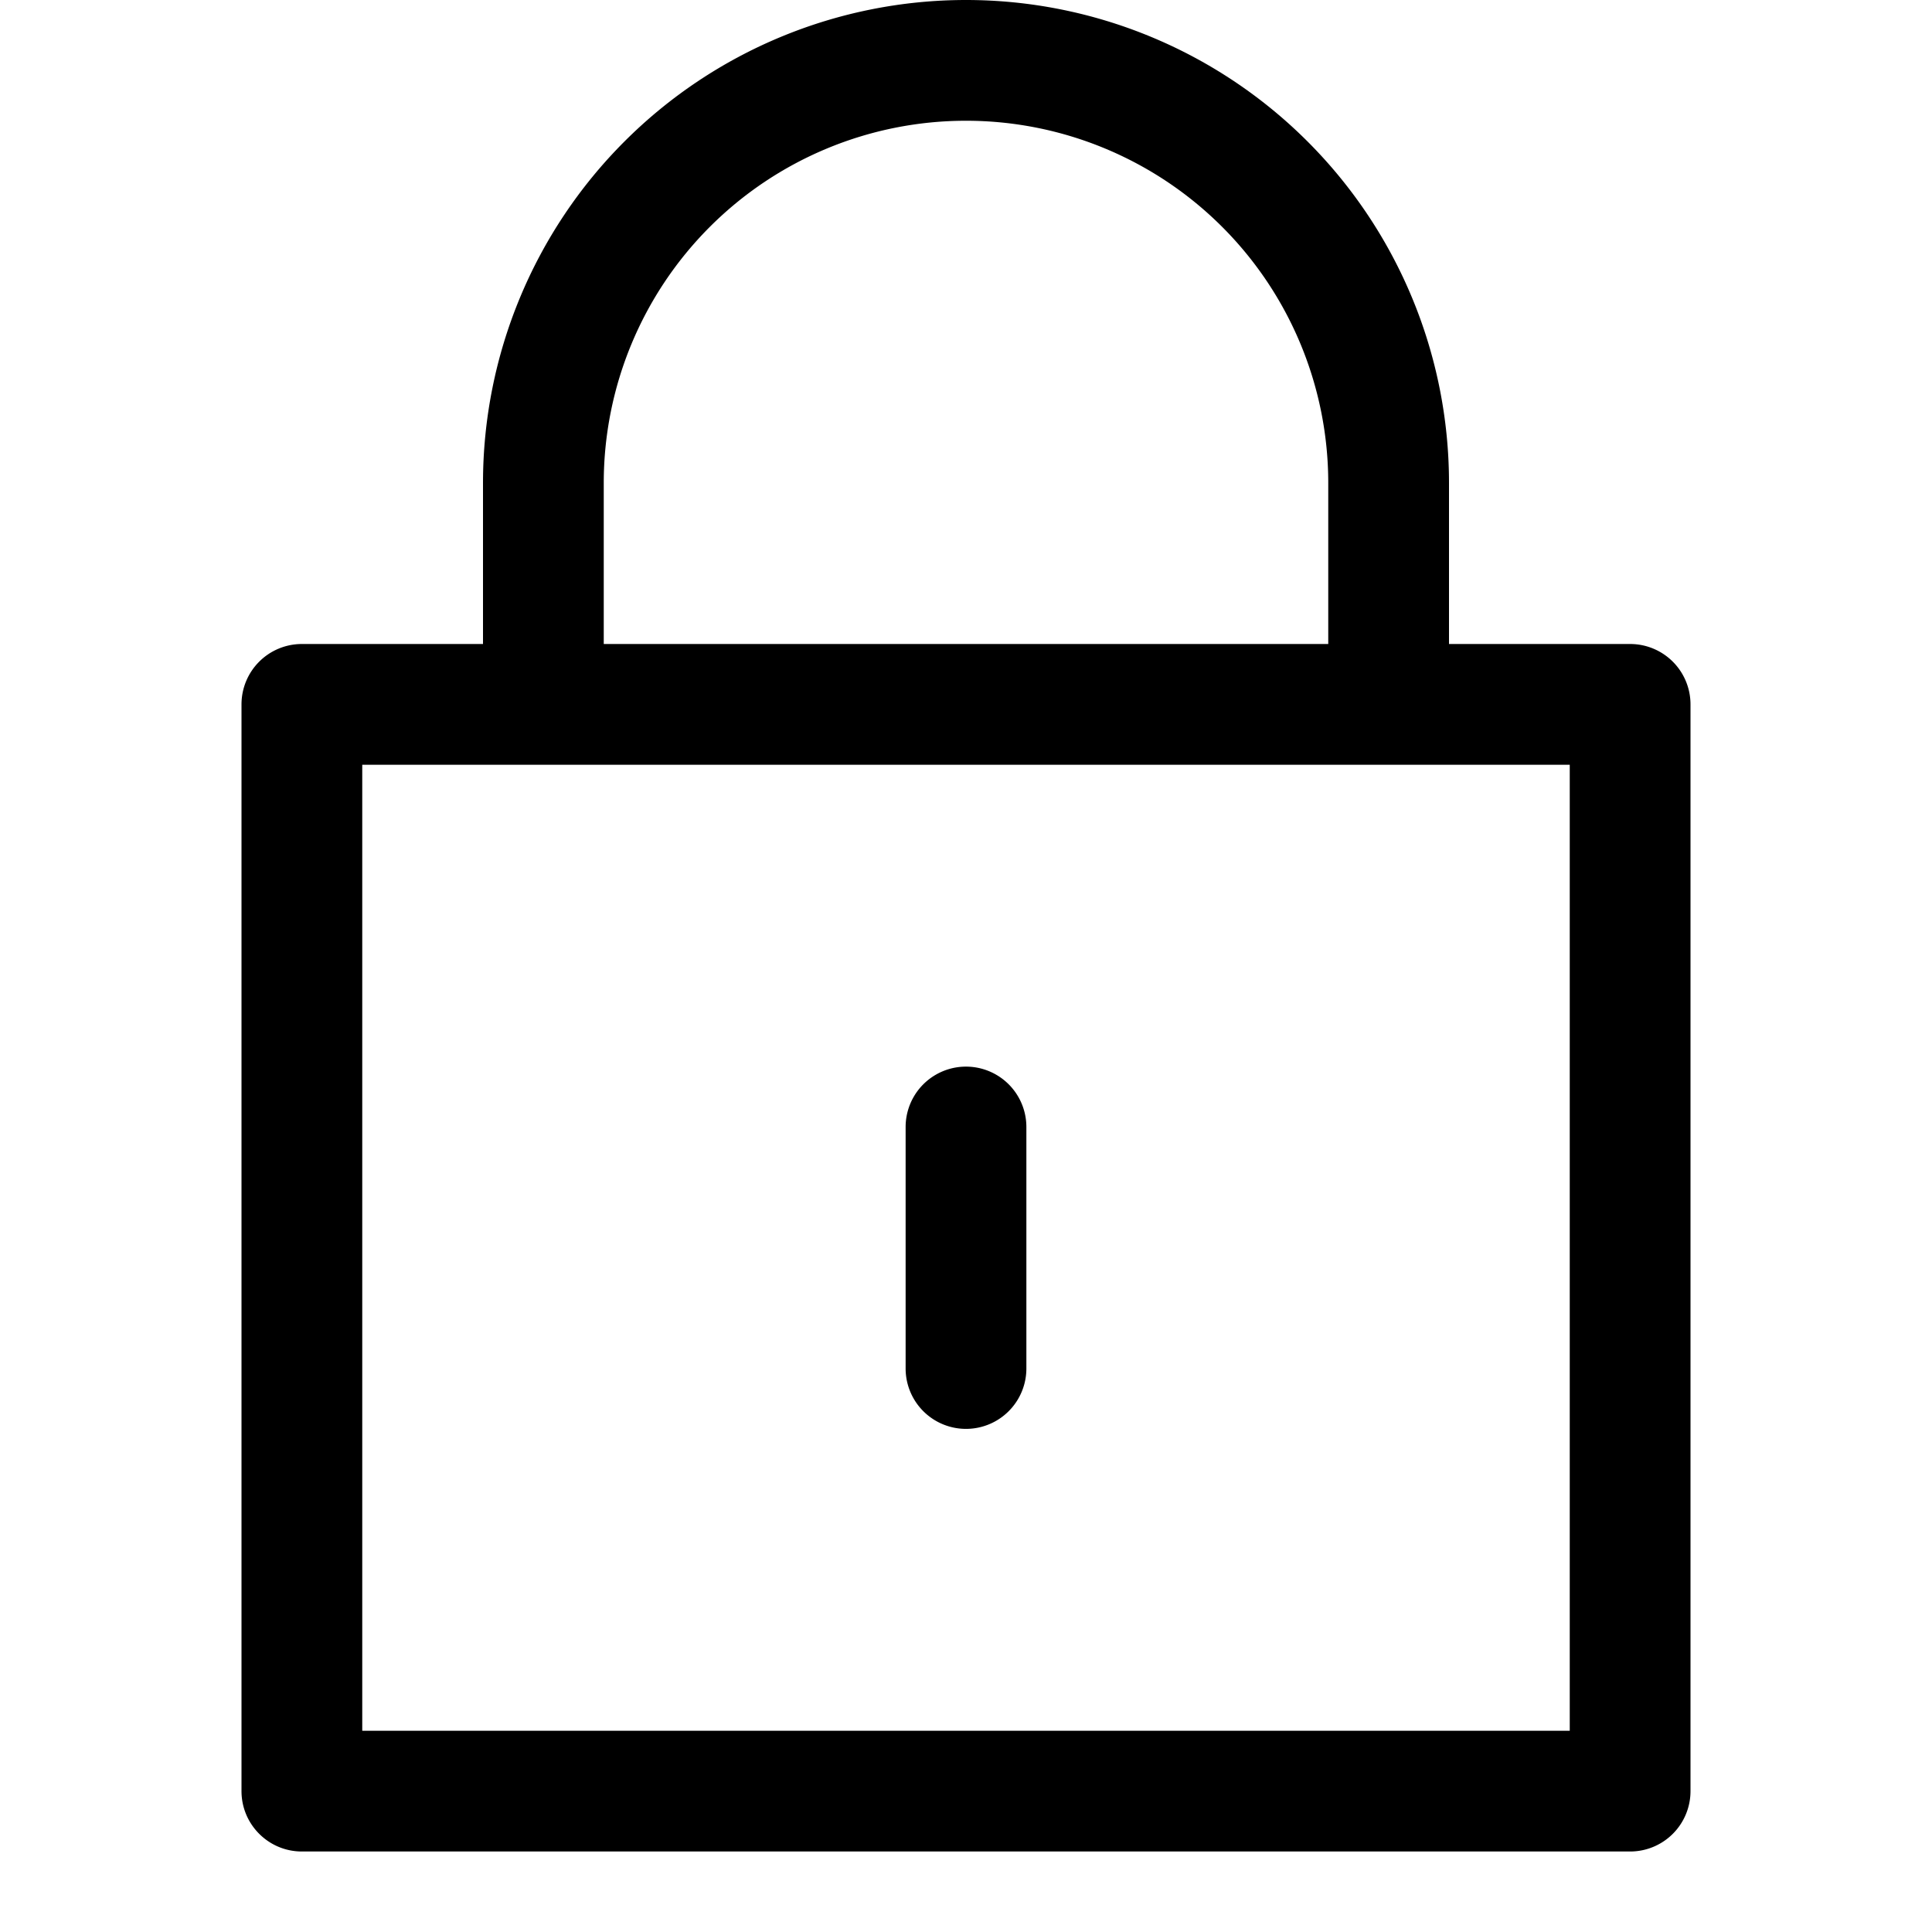 <svg viewBox="0 0 24 24" fill="currentColor">
    <path d="M12.75 14a.75.75 0 0 0-1.5 0v3a.75.75 0 0 0 1.5 0v-3Z"/>
    <path fill-rule="evenodd" d="M6 6v2H3.75a.75.75 0 0 0-.75.75v13.5c0 .414.336.75.75.75h16.5a.75.75 0 0 0 .75-.75V8.75a.75.75 0 0 0-.75-.75H18V6A6 6 0 1 0 6 6Zm6-4.5A4.5 4.5 0 0 0 7.5 6v2h9V6A4.5 4.5 0 0 0 12 1.5Zm-7.5 8h15v12h-15v-12Z" clip-rule="evenodd"/>
</svg>
